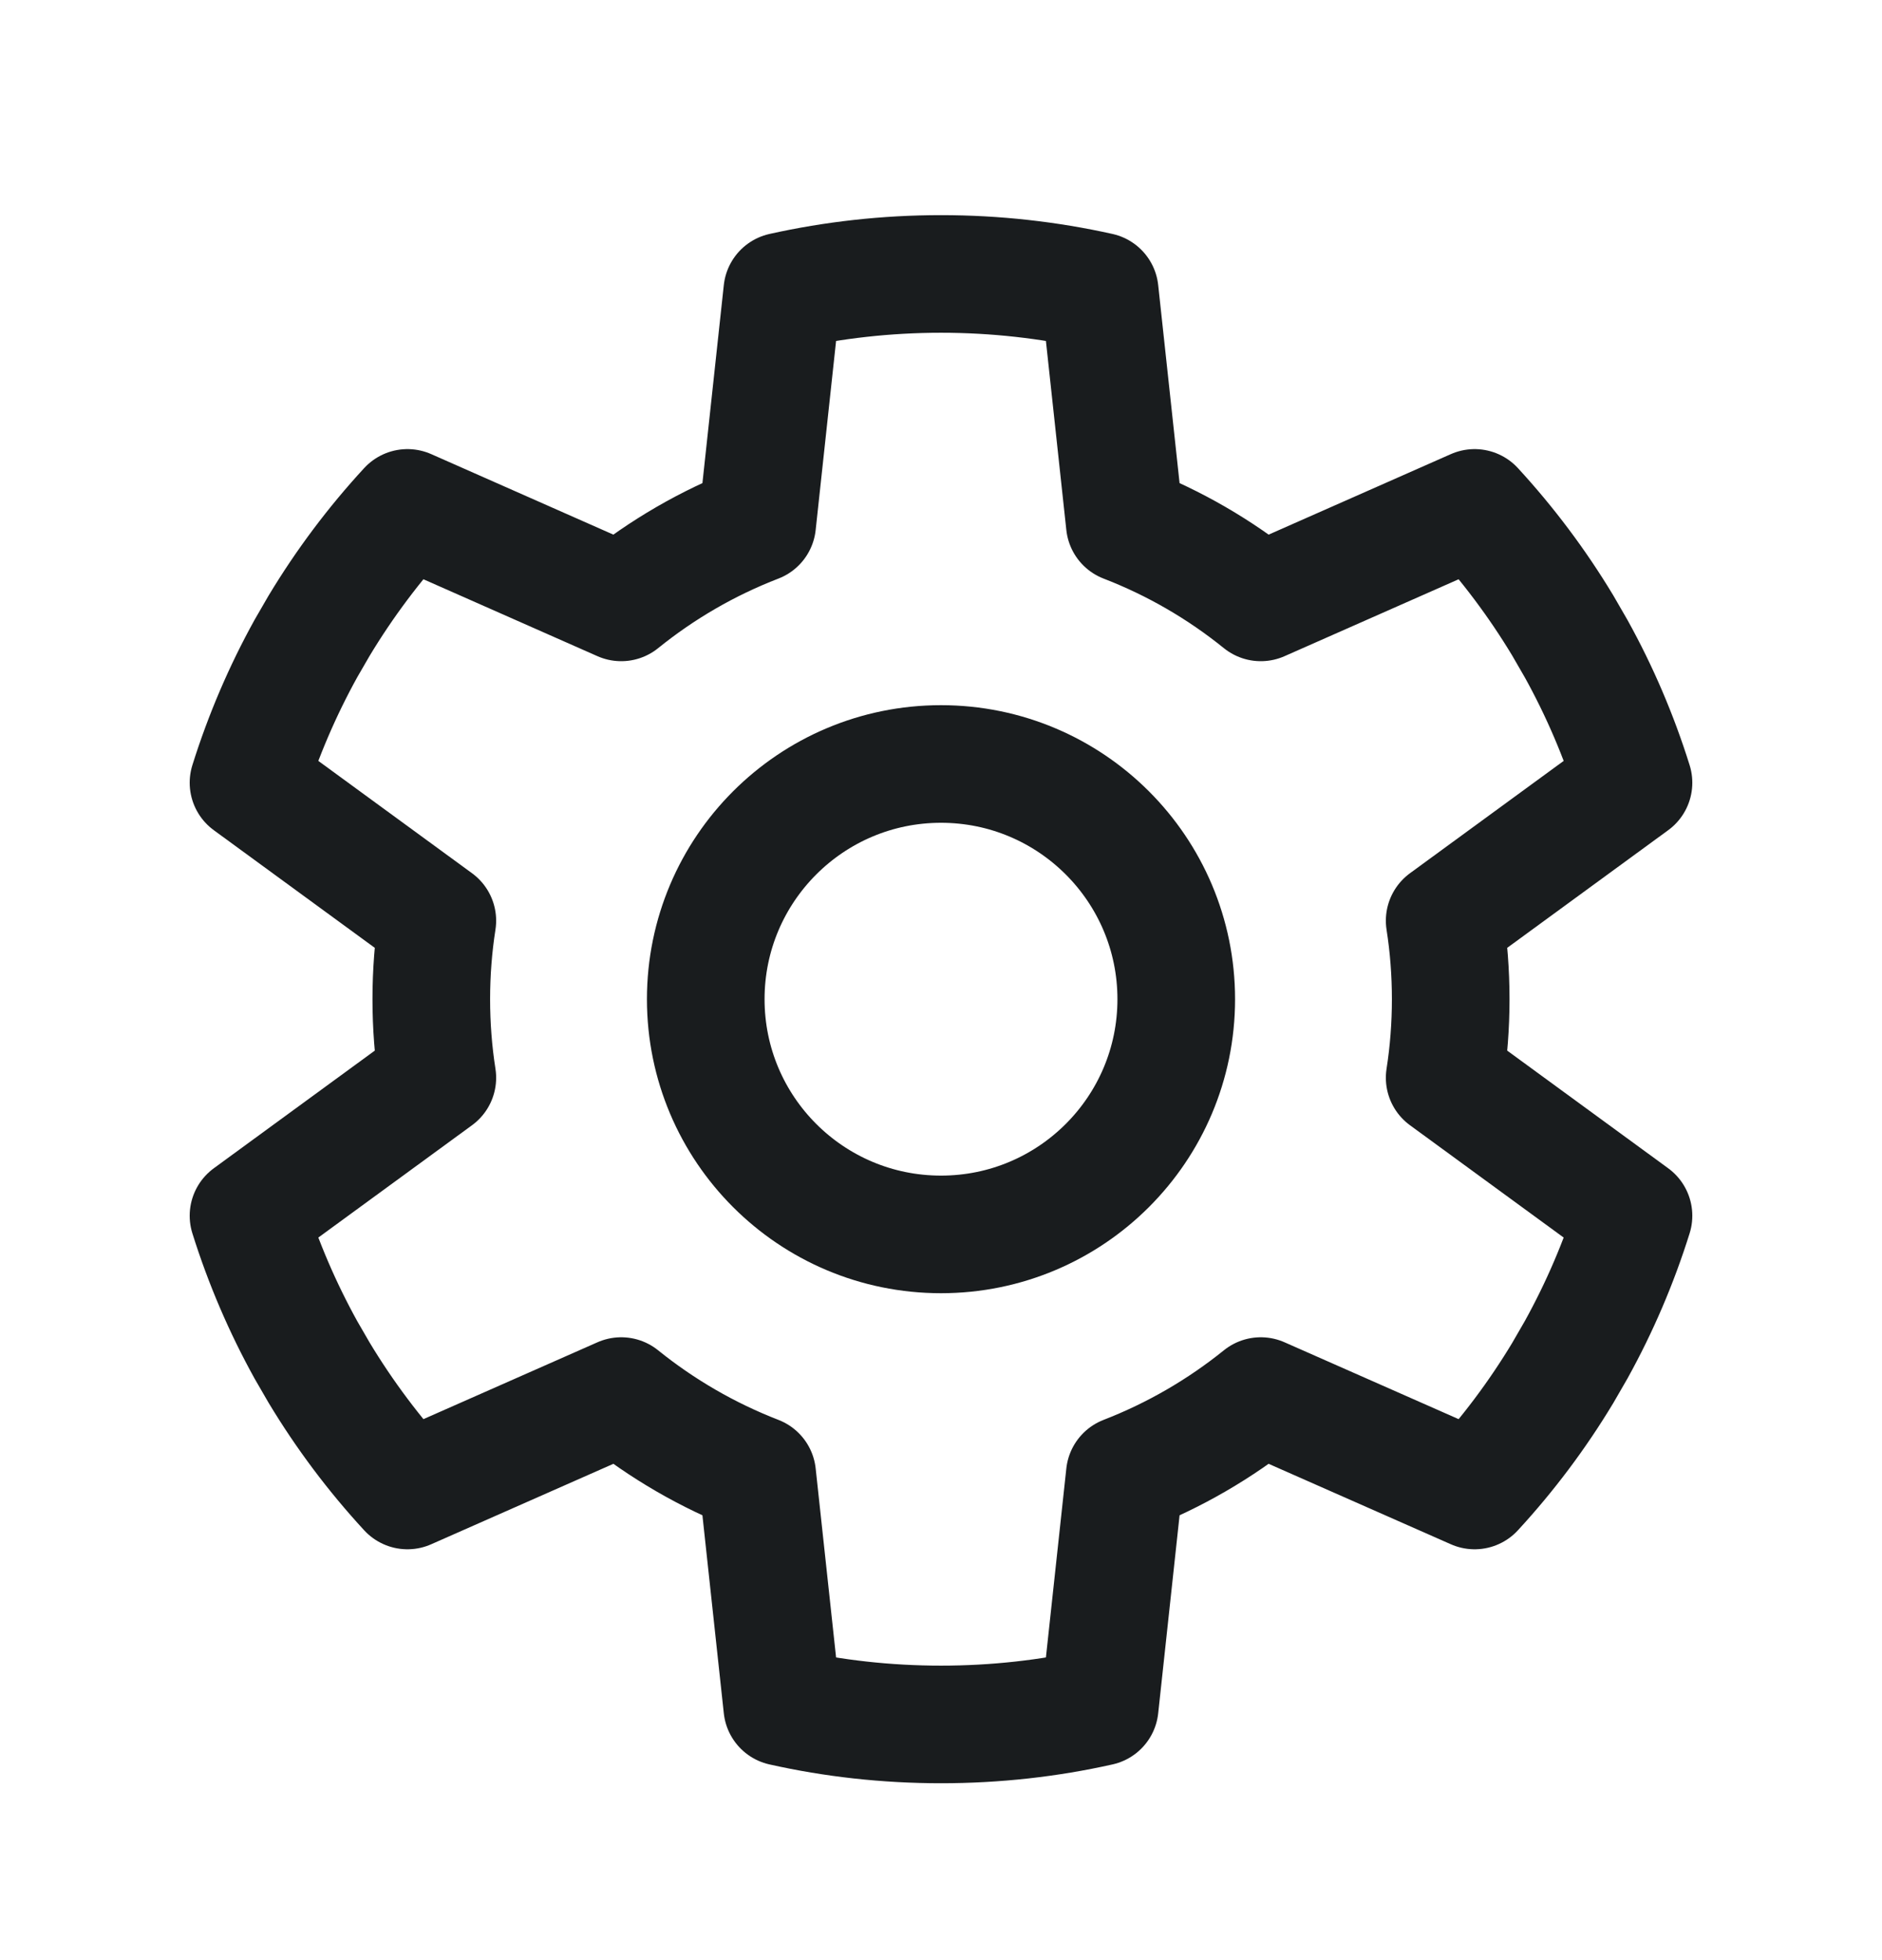 <svg width="24" height="25" viewBox="0 0 24 25" fill="none" xmlns="http://www.w3.org/2000/svg">
<path d="M15 12.744C15 14.401 13.657 15.744 12 15.744C10.343 15.744 9 14.401 9 12.744C9 11.088 10.343 9.744 12 9.744C13.657 9.744 15 11.088 15 12.744Z" stroke="#191C1E" stroke-width="1.5" stroke-linejoin="round"/>
<path d="M18.423 11.743L20.831 9.983C20.644 9.386 20.399 8.814 20.101 8.276L19.929 7.978C19.605 7.44 19.228 6.938 18.805 6.478L16.078 7.683C15.56 7.264 14.976 6.924 14.344 6.68L14.024 3.716C13.373 3.571 12.695 3.494 12 3.494C11.305 3.494 10.627 3.571 9.976 3.716L9.656 6.68C9.024 6.924 8.44 7.264 7.922 7.683L5.196 6.478C4.771 6.939 4.393 7.443 4.068 7.983L3.902 8.27C3.603 8.81 3.357 9.384 3.169 9.983L5.577 11.743C5.526 12.069 5.5 12.404 5.5 12.744C5.5 13.085 5.526 13.419 5.577 13.746L3.169 15.506C3.357 16.105 3.603 16.678 3.902 17.218L4.068 17.505C4.393 18.045 4.771 18.549 5.196 19.01L7.922 17.806C8.44 18.224 9.024 18.564 9.656 18.809L9.976 21.772C10.627 21.918 11.305 21.994 12 21.994C12.695 21.994 13.373 21.918 14.024 21.772L14.344 18.809C14.976 18.564 15.56 18.224 16.078 17.806L18.805 19.01C19.228 18.551 19.605 18.049 19.929 17.511L20.101 17.213C20.399 16.674 20.644 16.103 20.831 15.506L18.423 13.746C18.474 13.419 18.5 13.085 18.5 12.744C18.5 12.404 18.474 12.069 18.423 11.743Z" stroke="#191C1E" stroke-width="1.5" stroke-linejoin="round"/>
</svg>
